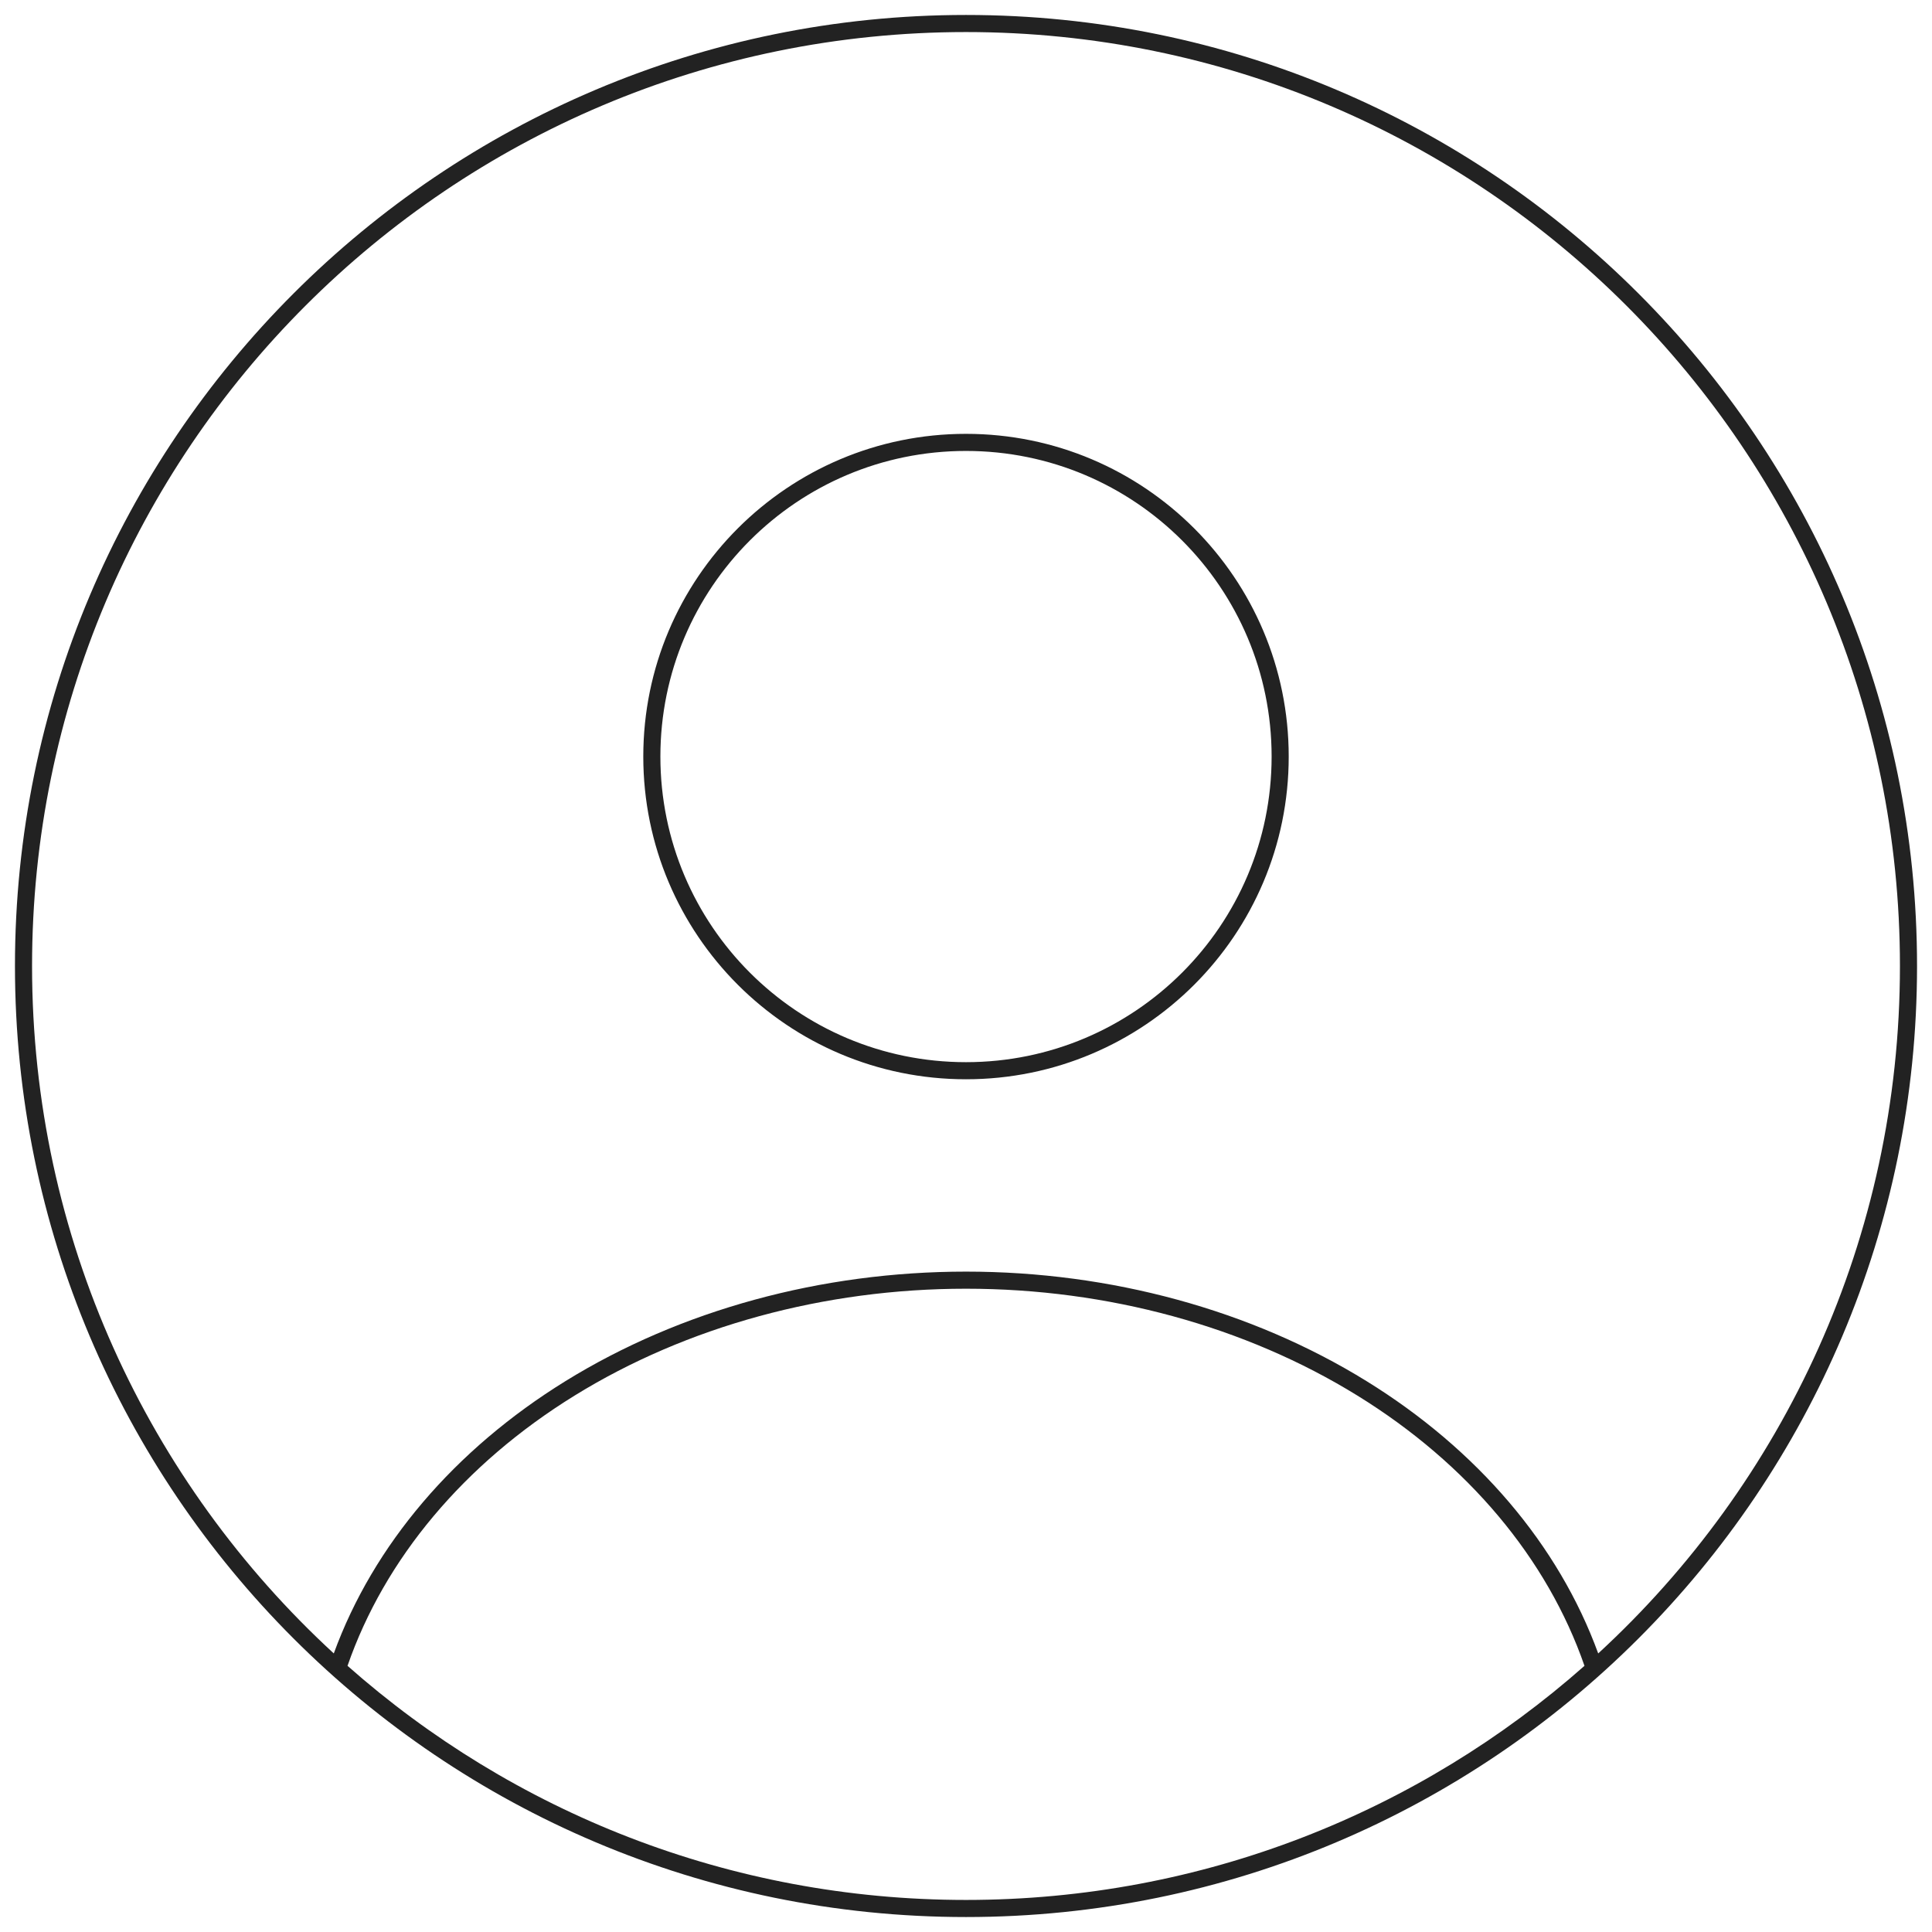 <svg width="113" height="113" viewBox="0 0 113 113" fill="none" xmlns="http://www.w3.org/2000/svg">
<path fill-rule="evenodd" clip-rule="evenodd" d="M56.5 1.875C26.331 1.875 1.875 26.331 1.875 56.5C1.875 72.406 8.673 86.724 19.523 96.707C21.835 90.362 26.587 84.786 33.076 80.778C39.805 76.622 48.039 74.375 56.5 74.375C64.961 74.375 73.195 76.622 79.924 80.778C86.413 84.786 91.165 90.362 93.477 96.707C104.327 86.724 111.125 72.406 111.125 56.5C111.125 26.331 86.669 1.875 56.5 1.875ZM92.674 97.432C90.502 91.169 85.855 85.617 79.398 81.629C72.839 77.577 64.79 75.375 56.5 75.375C48.211 75.375 40.161 77.577 33.602 81.629C27.145 85.617 22.497 91.169 20.326 97.432C29.961 105.953 42.626 111.125 56.5 111.125C70.374 111.125 83.039 105.953 92.674 97.432ZM0.875 56.5C0.875 25.779 25.779 0.875 56.5 0.875C87.221 0.875 112.125 25.779 112.125 56.5C112.125 87.221 87.221 112.125 56.5 112.125C25.779 112.125 0.875 87.221 0.875 56.5ZM56.5 26.375C46.628 26.375 38.625 34.378 38.625 44.25C38.625 54.122 46.628 62.125 56.5 62.125C66.372 62.125 74.375 54.122 74.375 44.25C74.375 34.378 66.372 26.375 56.5 26.375ZM37.625 44.25C37.625 33.826 46.076 25.375 56.5 25.375C66.924 25.375 75.375 33.826 75.375 44.25C75.375 54.674 66.924 63.125 56.5 63.125C46.076 63.125 37.625 54.674 37.625 44.25Z" fill="#222222"/>
</svg>
